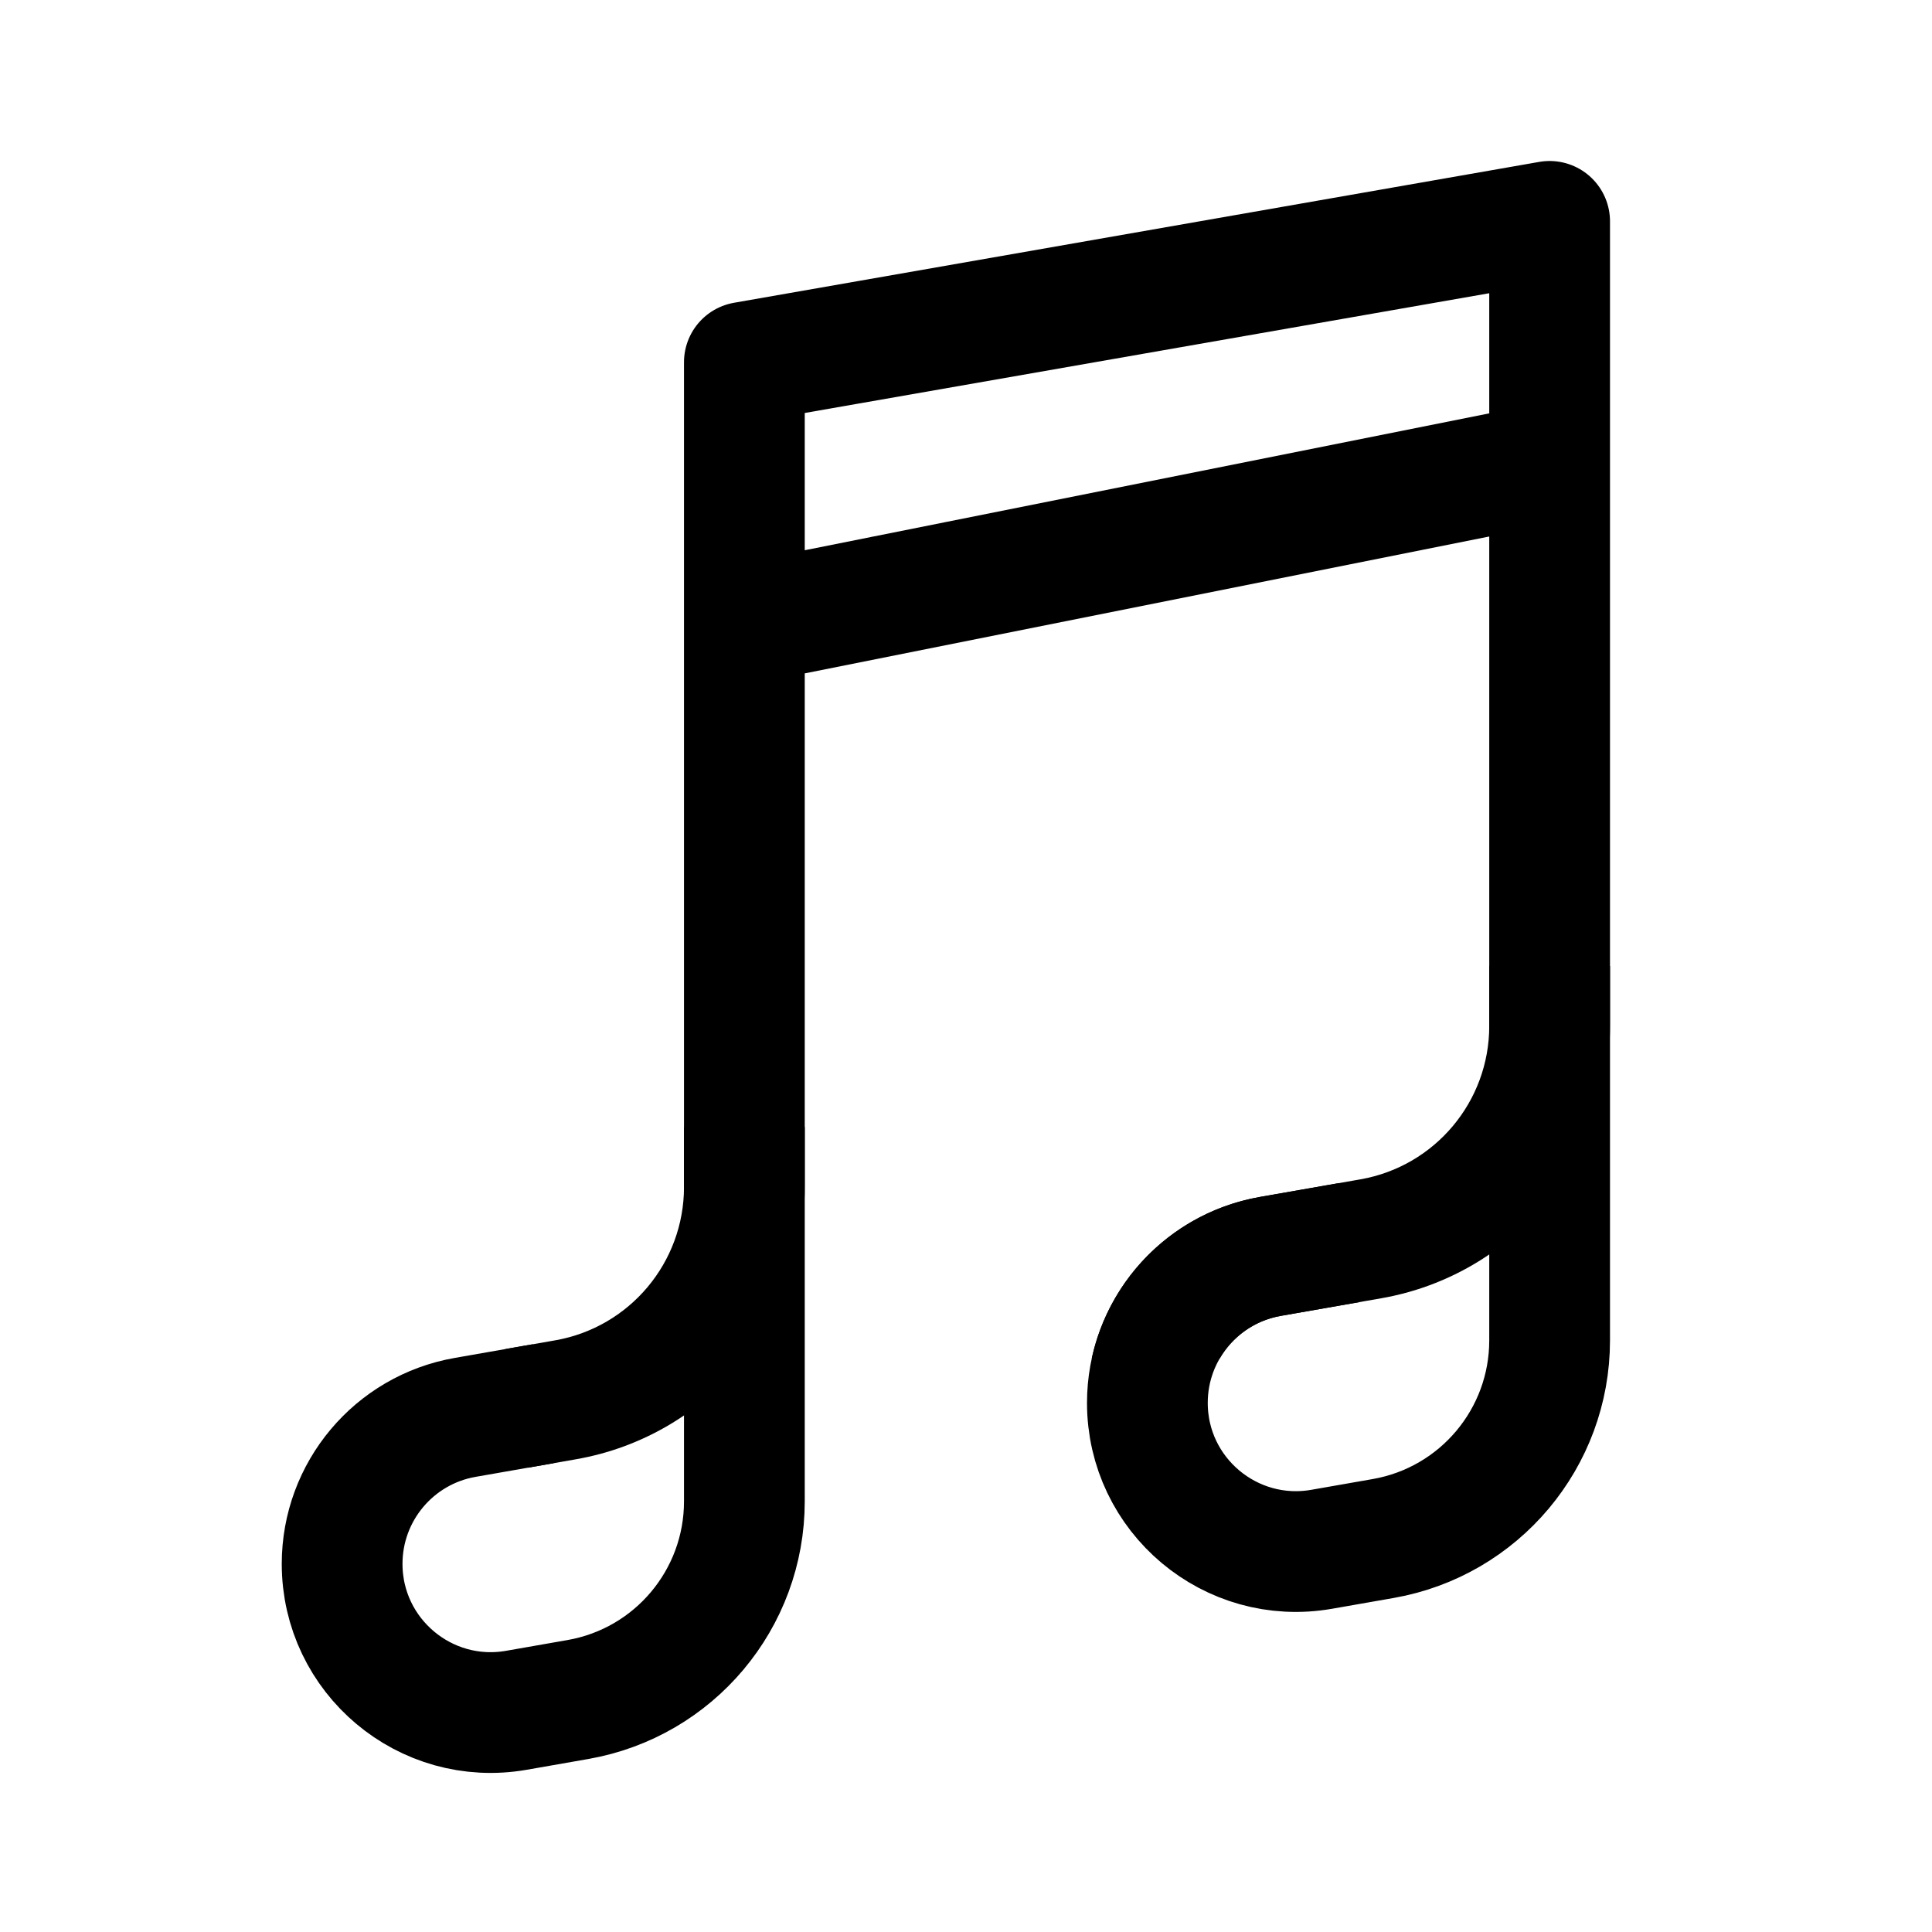 <svg width="192" height="192" viewBox="0 0 192 192" fill="none" xmlns="http://www.w3.org/2000/svg">
<path d="M73.975 62L154 46M53.987 139.5L46.227 140.859C39.157 142.097 34 148.236 34 155.413V155.413C34 164.592 42.282 171.55 51.324 169.966L57.435 168.896C66.998 167.222 73.975 158.917 73.975 149.209V136V36L154 22V120V133.209C154 142.917 147.023 151.222 137.46 152.896L131.349 153.966C122.307 155.55 114.025 148.592 114.025 139.413C114.025 132.236 119.183 126.097 126.252 124.859L134.013 123.5" stroke="black" stroke-width="12" stroke-linejoin="round"/>
<path fill-rule="evenodd" clip-rule="evenodd" d="M67.975 112V117.963C67.975 125.477 62.575 131.905 55.173 133.201L50.252 134.063L52.454 145.86L57.243 145.021C70.386 142.72 79.975 131.306 79.975 117.963V112H67.975Z" fill="black"/>
<path fill-rule="evenodd" clip-rule="evenodd" d="M148 96V101.963C148 109.477 142.6 115.905 135.199 117.201L125.217 118.949C116.764 120.429 110.255 126.893 108.497 135H121.215C122.481 132.826 124.662 131.229 127.287 130.769L137.268 129.021C150.412 126.72 160 115.306 160 101.963V96H148Z" fill="black"/>
</svg>
